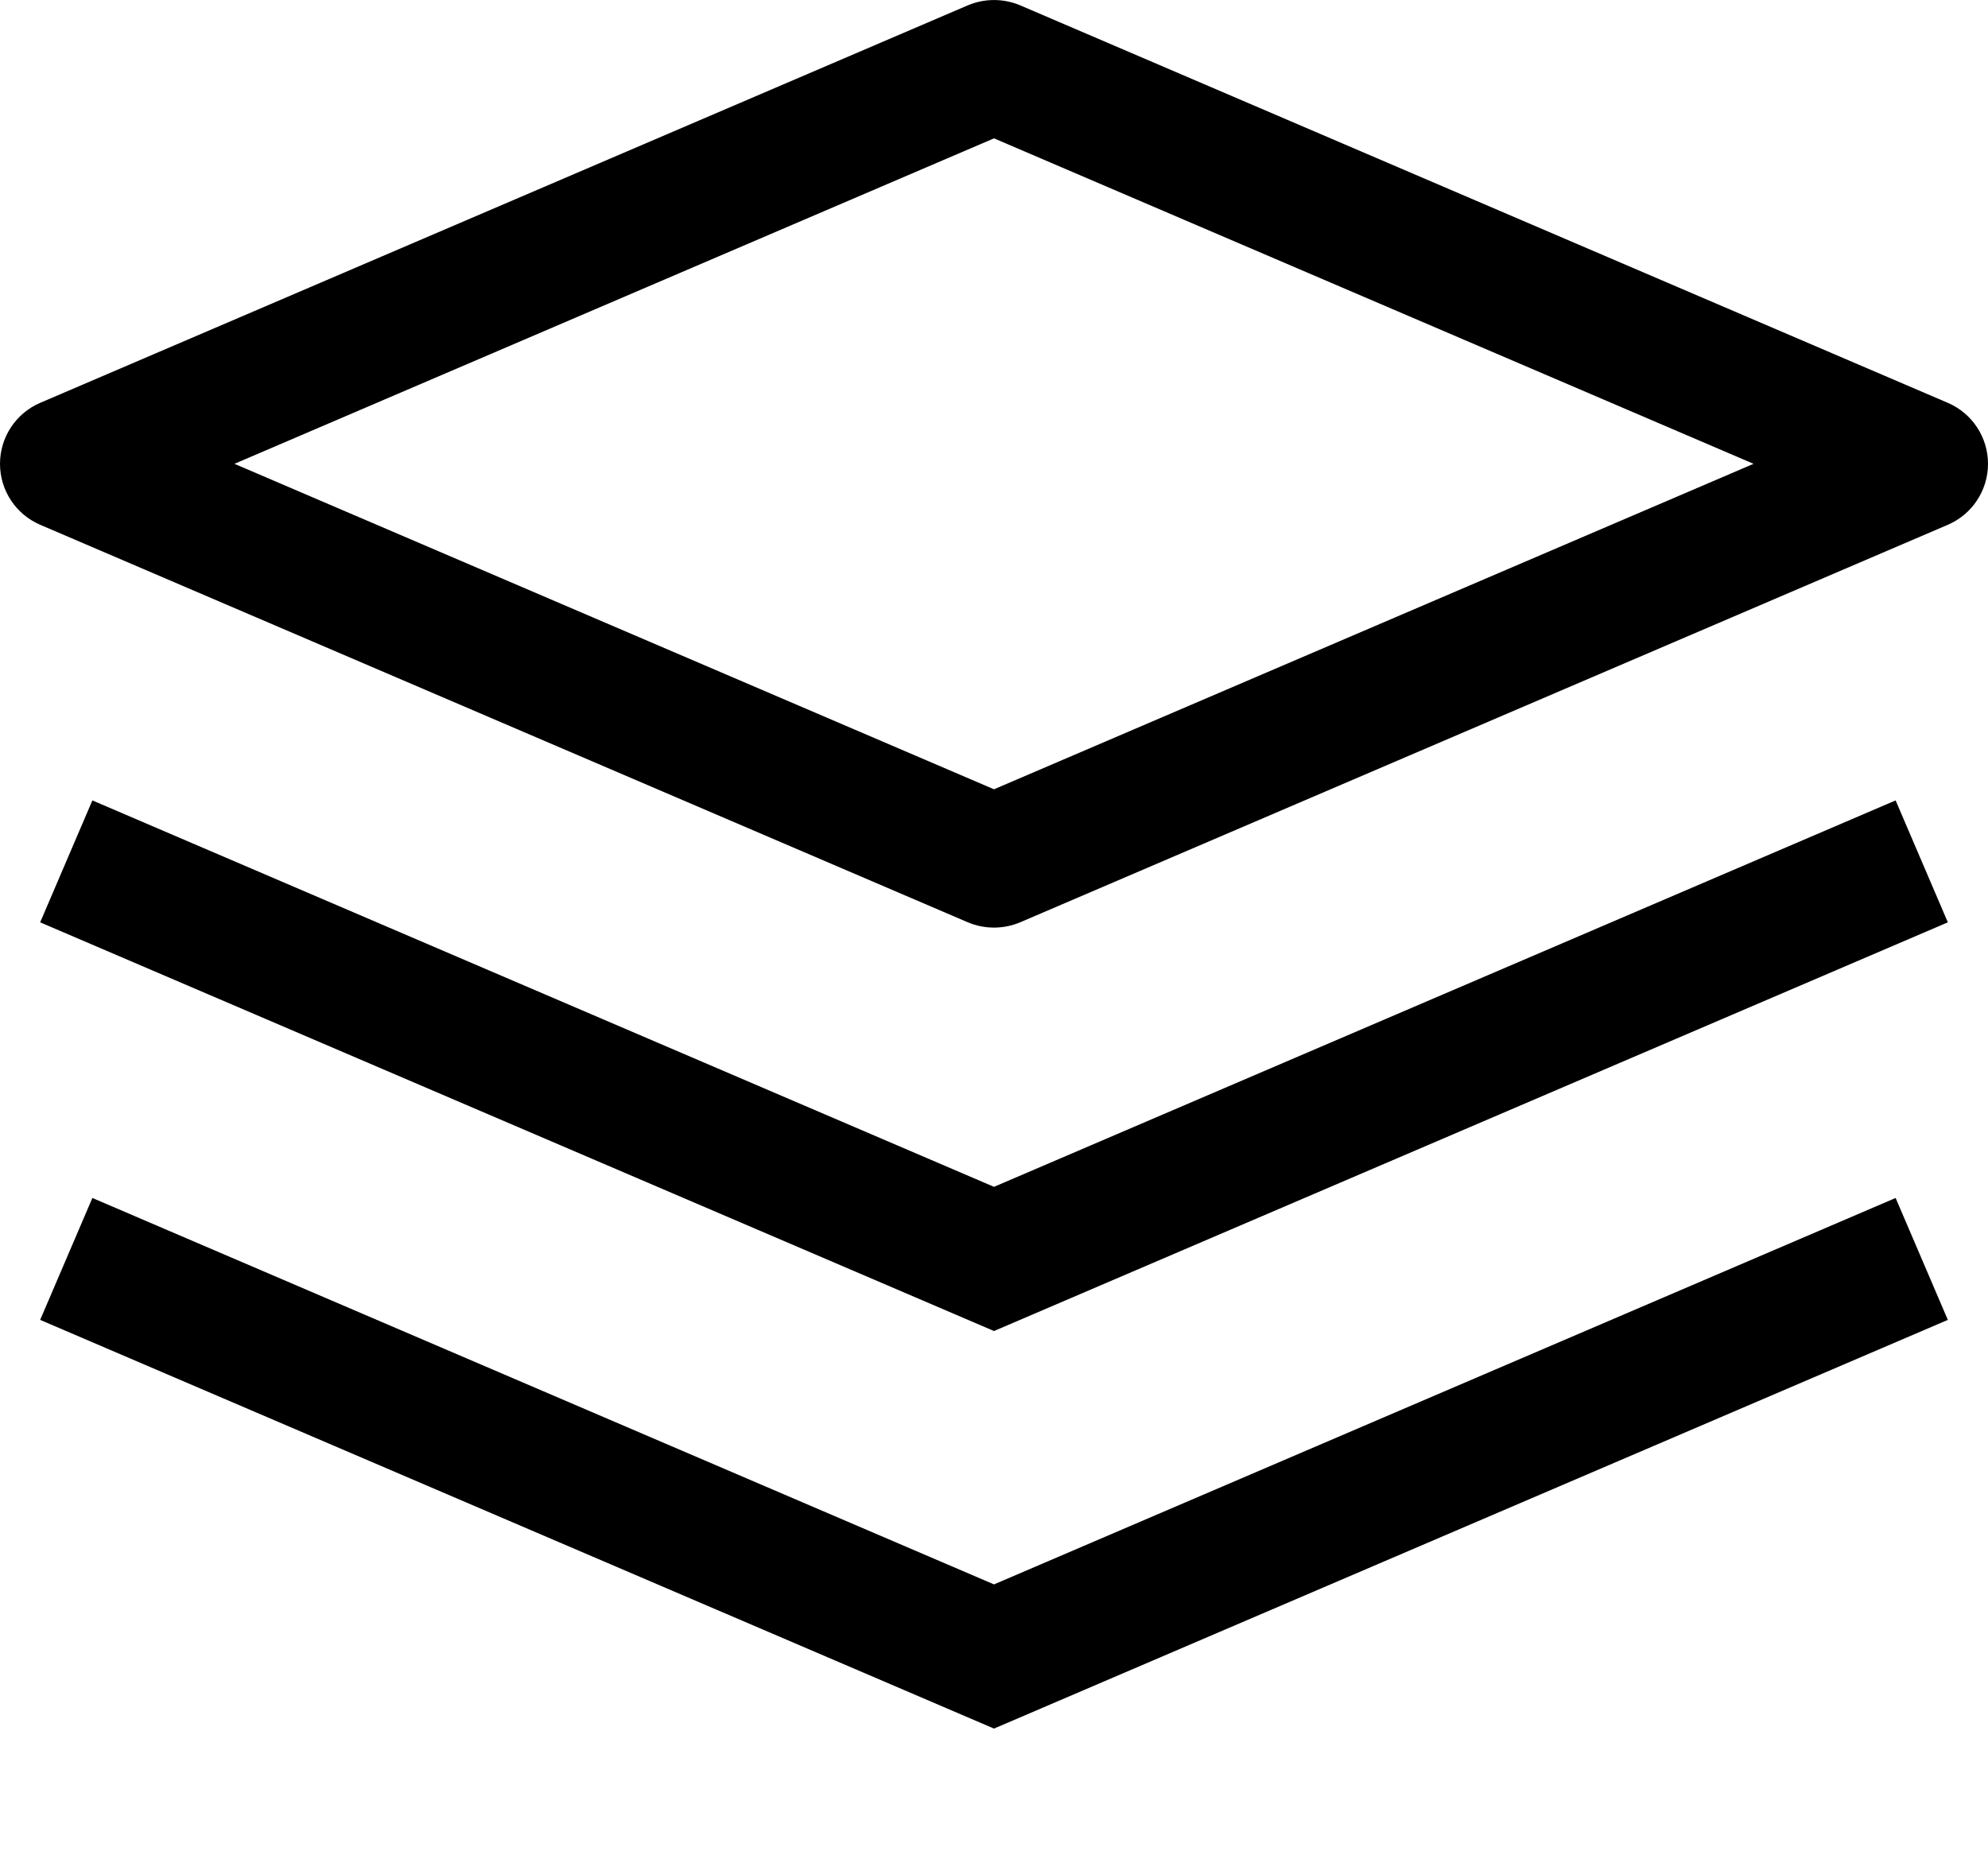 <svg width="15" height="14" viewBox="0 0 15 14" fill="none" xmlns="http://www.w3.org/2000/svg">
<path fill-rule="evenodd" clip-rule="evenodd" d="M7.303 0.04C7.429 -0.013 7.571 -0.013 7.697 0.04L14.697 3.04C14.881 3.119 15 3.3 15 3.5C15 3.7 14.881 3.881 14.697 3.96L7.697 6.96C7.571 7.013 7.429 7.013 7.303 6.96L0.303 3.96C0.119 3.881 0 3.7 0 3.5C0 3.3 0.119 3.119 0.303 3.04L7.303 0.04ZM1.769 3.5L7.5 5.956L13.231 3.5L7.5 1.044L1.769 3.5ZM0.303 6.96L0.697 6.04L7.5 8.956L14.303 6.04L14.697 6.96L7.5 10.044L0.303 6.96ZM0.303 9.96L0.697 9.04L7.5 11.956L14.303 9.04L14.697 9.96L7.5 13.044L0.303 9.96Z" fill="black"/>
</svg>
